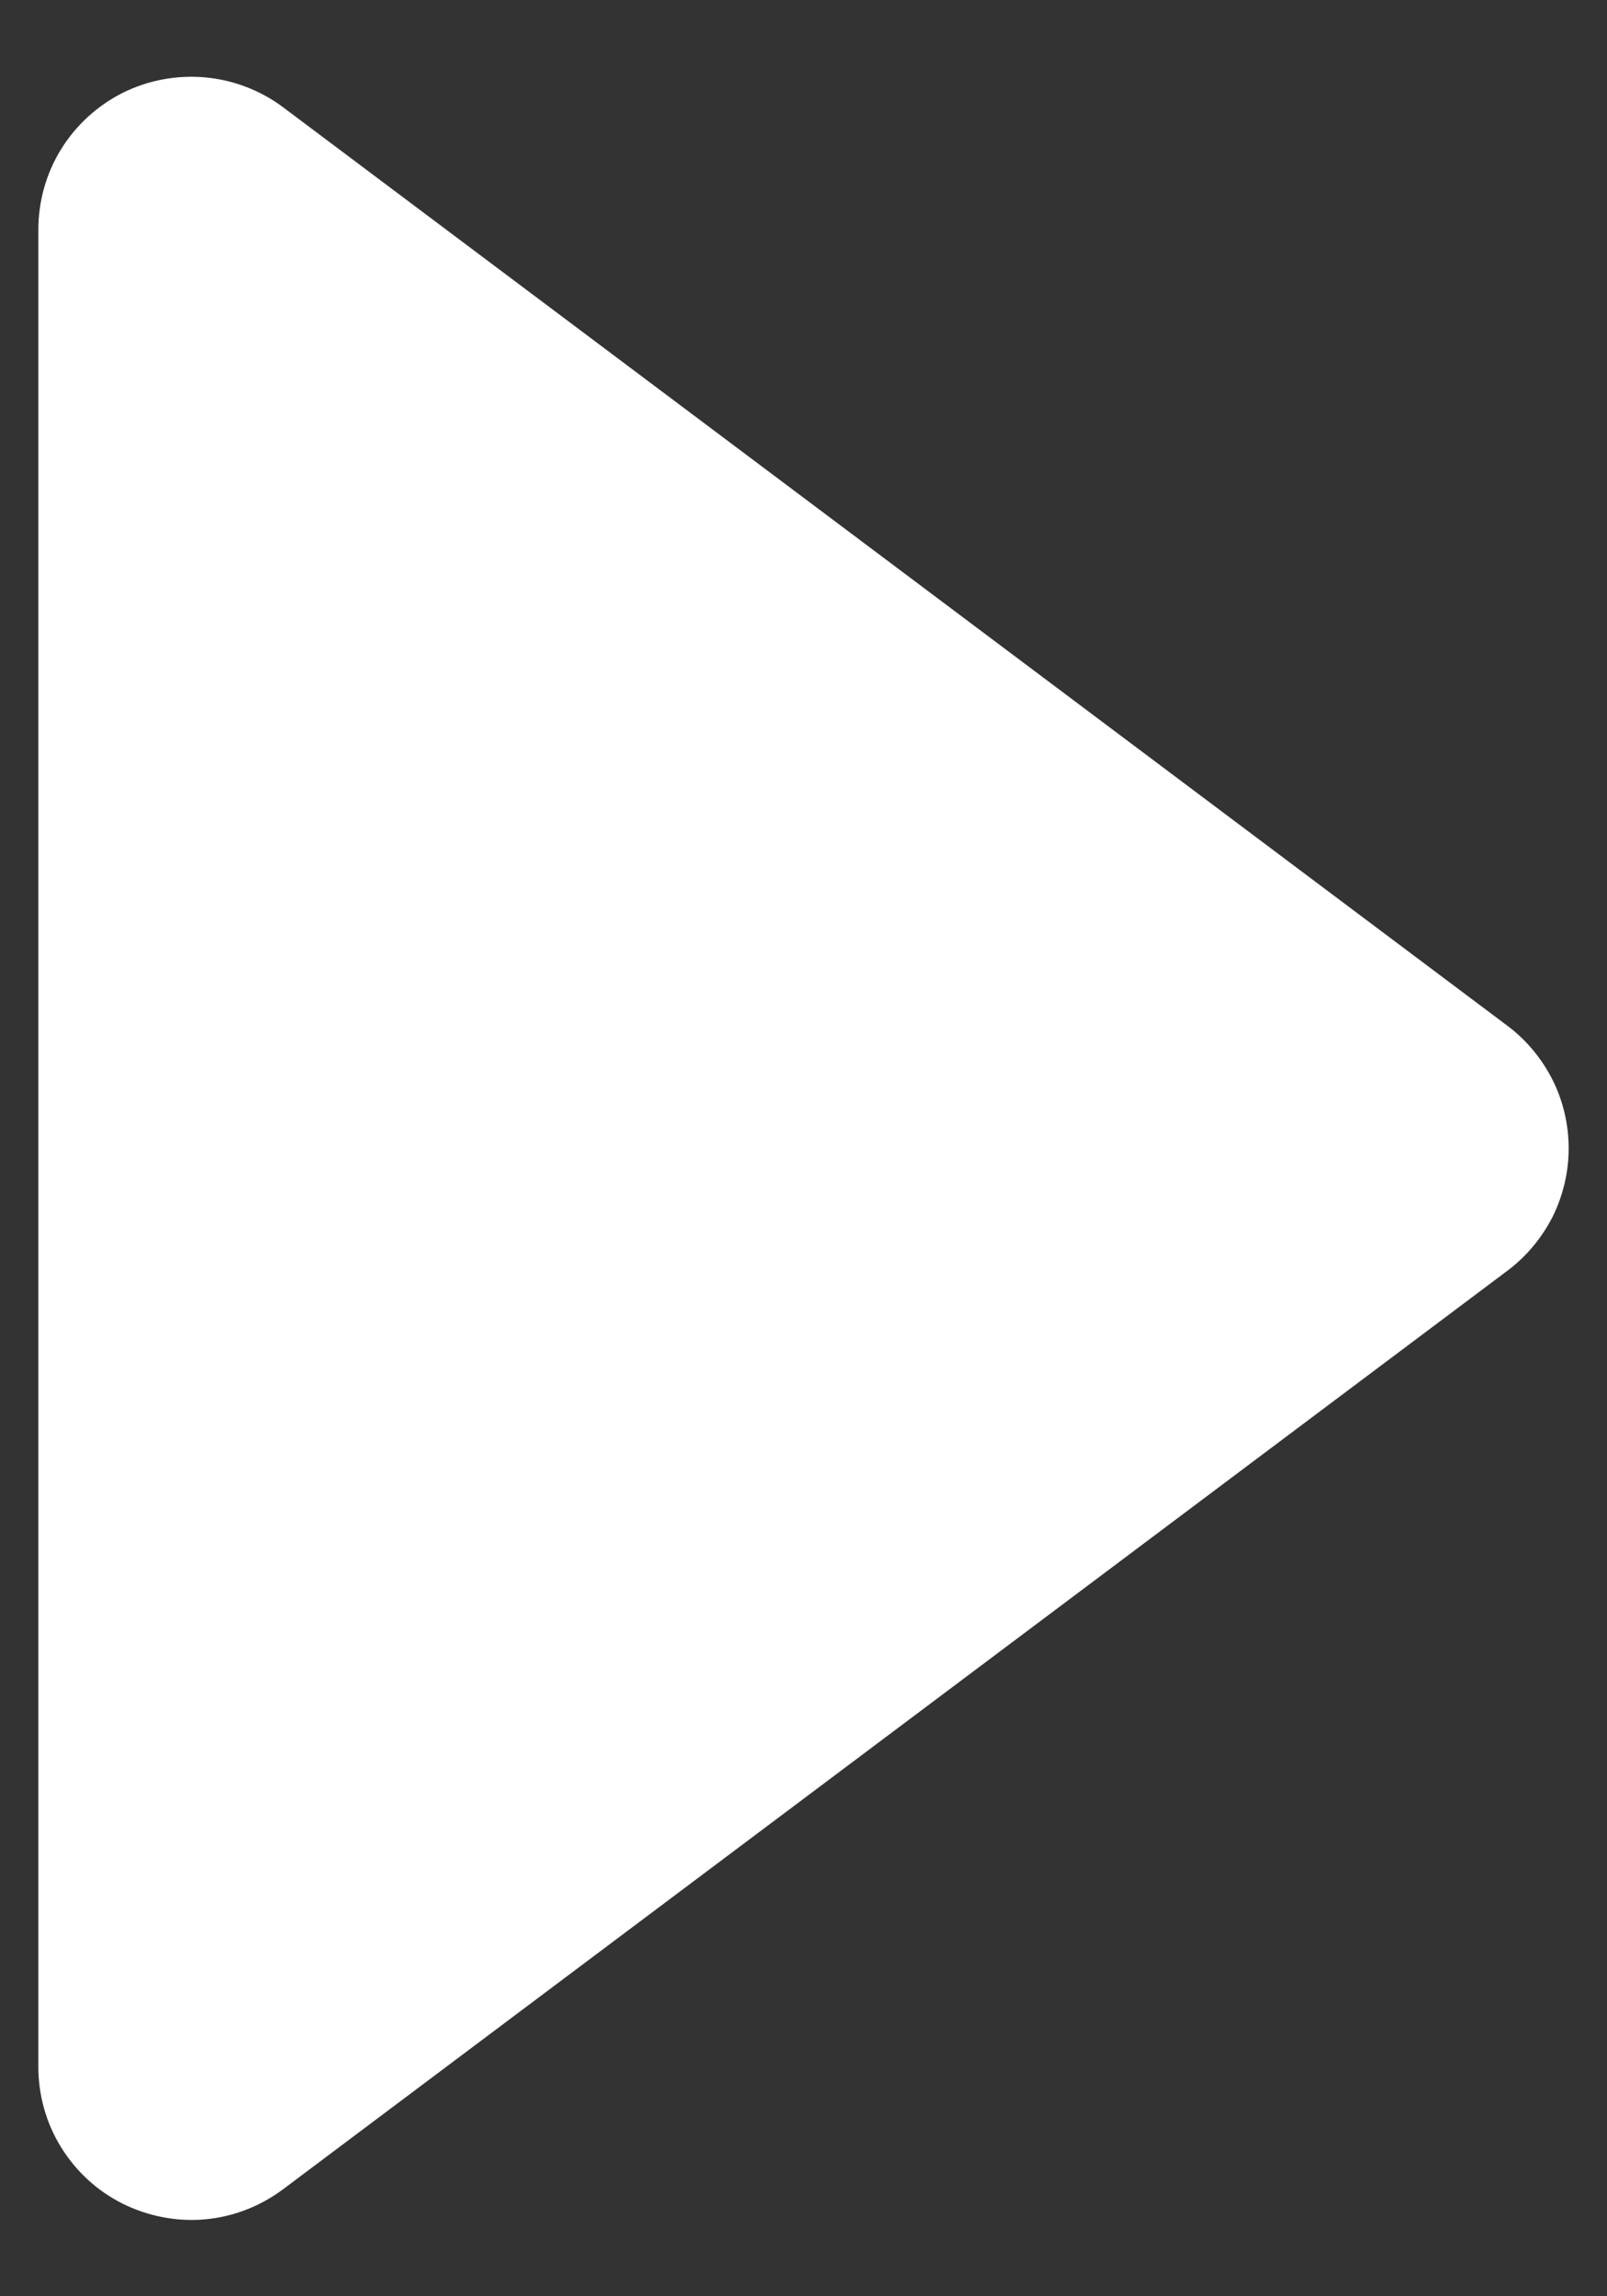 <svg width="7" height="10" viewBox="0 0 7 10" fill="none" xmlns="http://www.w3.org/2000/svg">
<rect x="0" y="0" width="7" height="10" fill="#333333" stroke="none"/>
<path fill-rule="evenodd" clip-rule="evenodd" d="M1.233 0.467C1.134 0.393 1.016 0.348 0.893 0.337C0.77 0.326 0.646 0.349 0.535 0.404C0.424 0.46 0.331 0.545 0.266 0.65C0.201 0.755 0.167 0.877 0.167 1.001V9.001C0.167 9.124 0.201 9.246 0.266 9.351C0.331 9.456 0.424 9.542 0.535 9.597C0.646 9.652 0.77 9.676 0.893 9.665C1.016 9.654 1.134 9.608 1.233 9.534L6.566 5.534C6.649 5.472 6.716 5.391 6.763 5.299C6.809 5.206 6.833 5.104 6.833 5.001C6.833 4.897 6.809 4.795 6.763 4.703C6.716 4.61 6.649 4.529 6.566 4.467L1.233 0.467Z" fill="white"/>
</svg>
